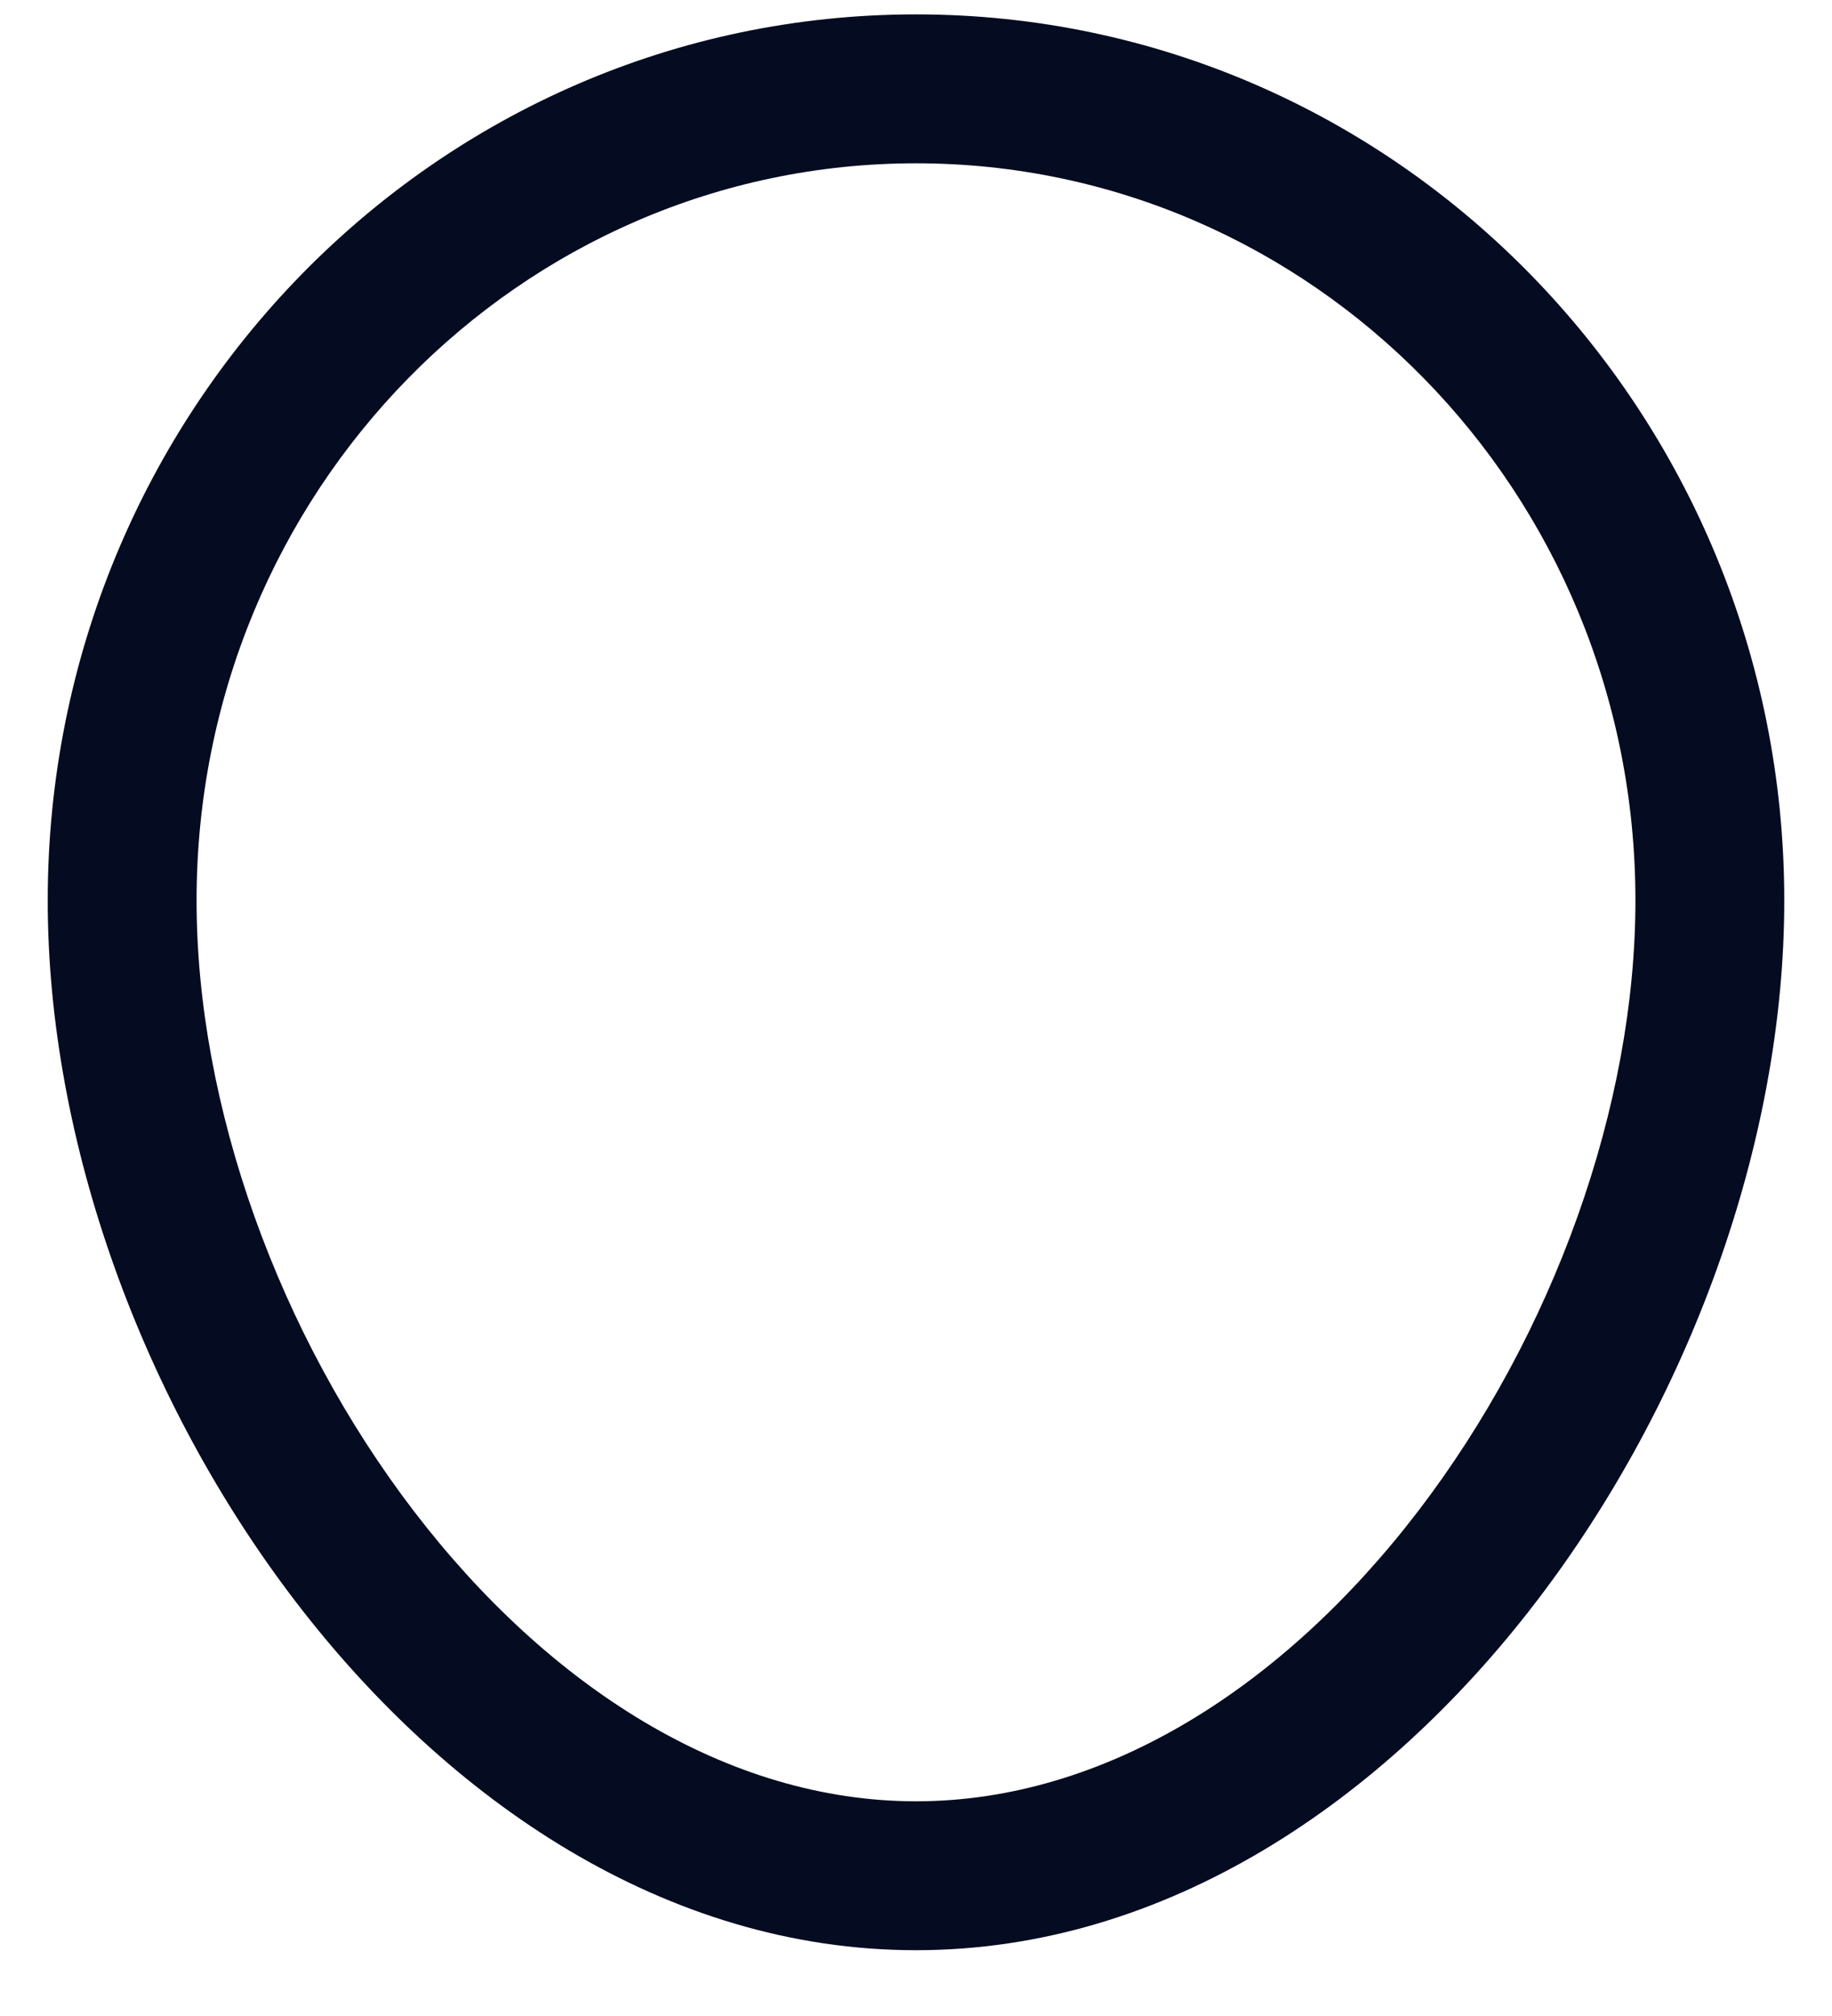 <svg width="20" height="22" viewBox="0 0 20 22" fill="none" xmlns="http://www.w3.org/2000/svg">
<path fill-rule="evenodd" clip-rule="evenodd" d="M10 1.782C5.679 1.782 2.146 5.367 2.146 9.827C2.146 12.075 3.045 14.566 4.517 16.489C5.992 18.417 7.945 19.657 10 19.657C12.055 19.657 14.007 18.417 15.483 16.489C16.955 14.566 17.854 12.075 17.854 9.827C17.854 5.367 14.321 1.782 10 1.782ZM0.521 9.827C0.521 4.503 4.748 0.157 10 0.157C15.252 0.157 19.479 4.503 19.479 9.827C19.479 12.47 18.438 15.301 16.773 17.476C15.112 19.647 12.732 21.282 10 21.282C7.268 21.282 4.888 19.647 3.226 17.476C1.561 15.301 0.521 12.47 0.521 9.827Z" fill="#050B20"/>
</svg>
